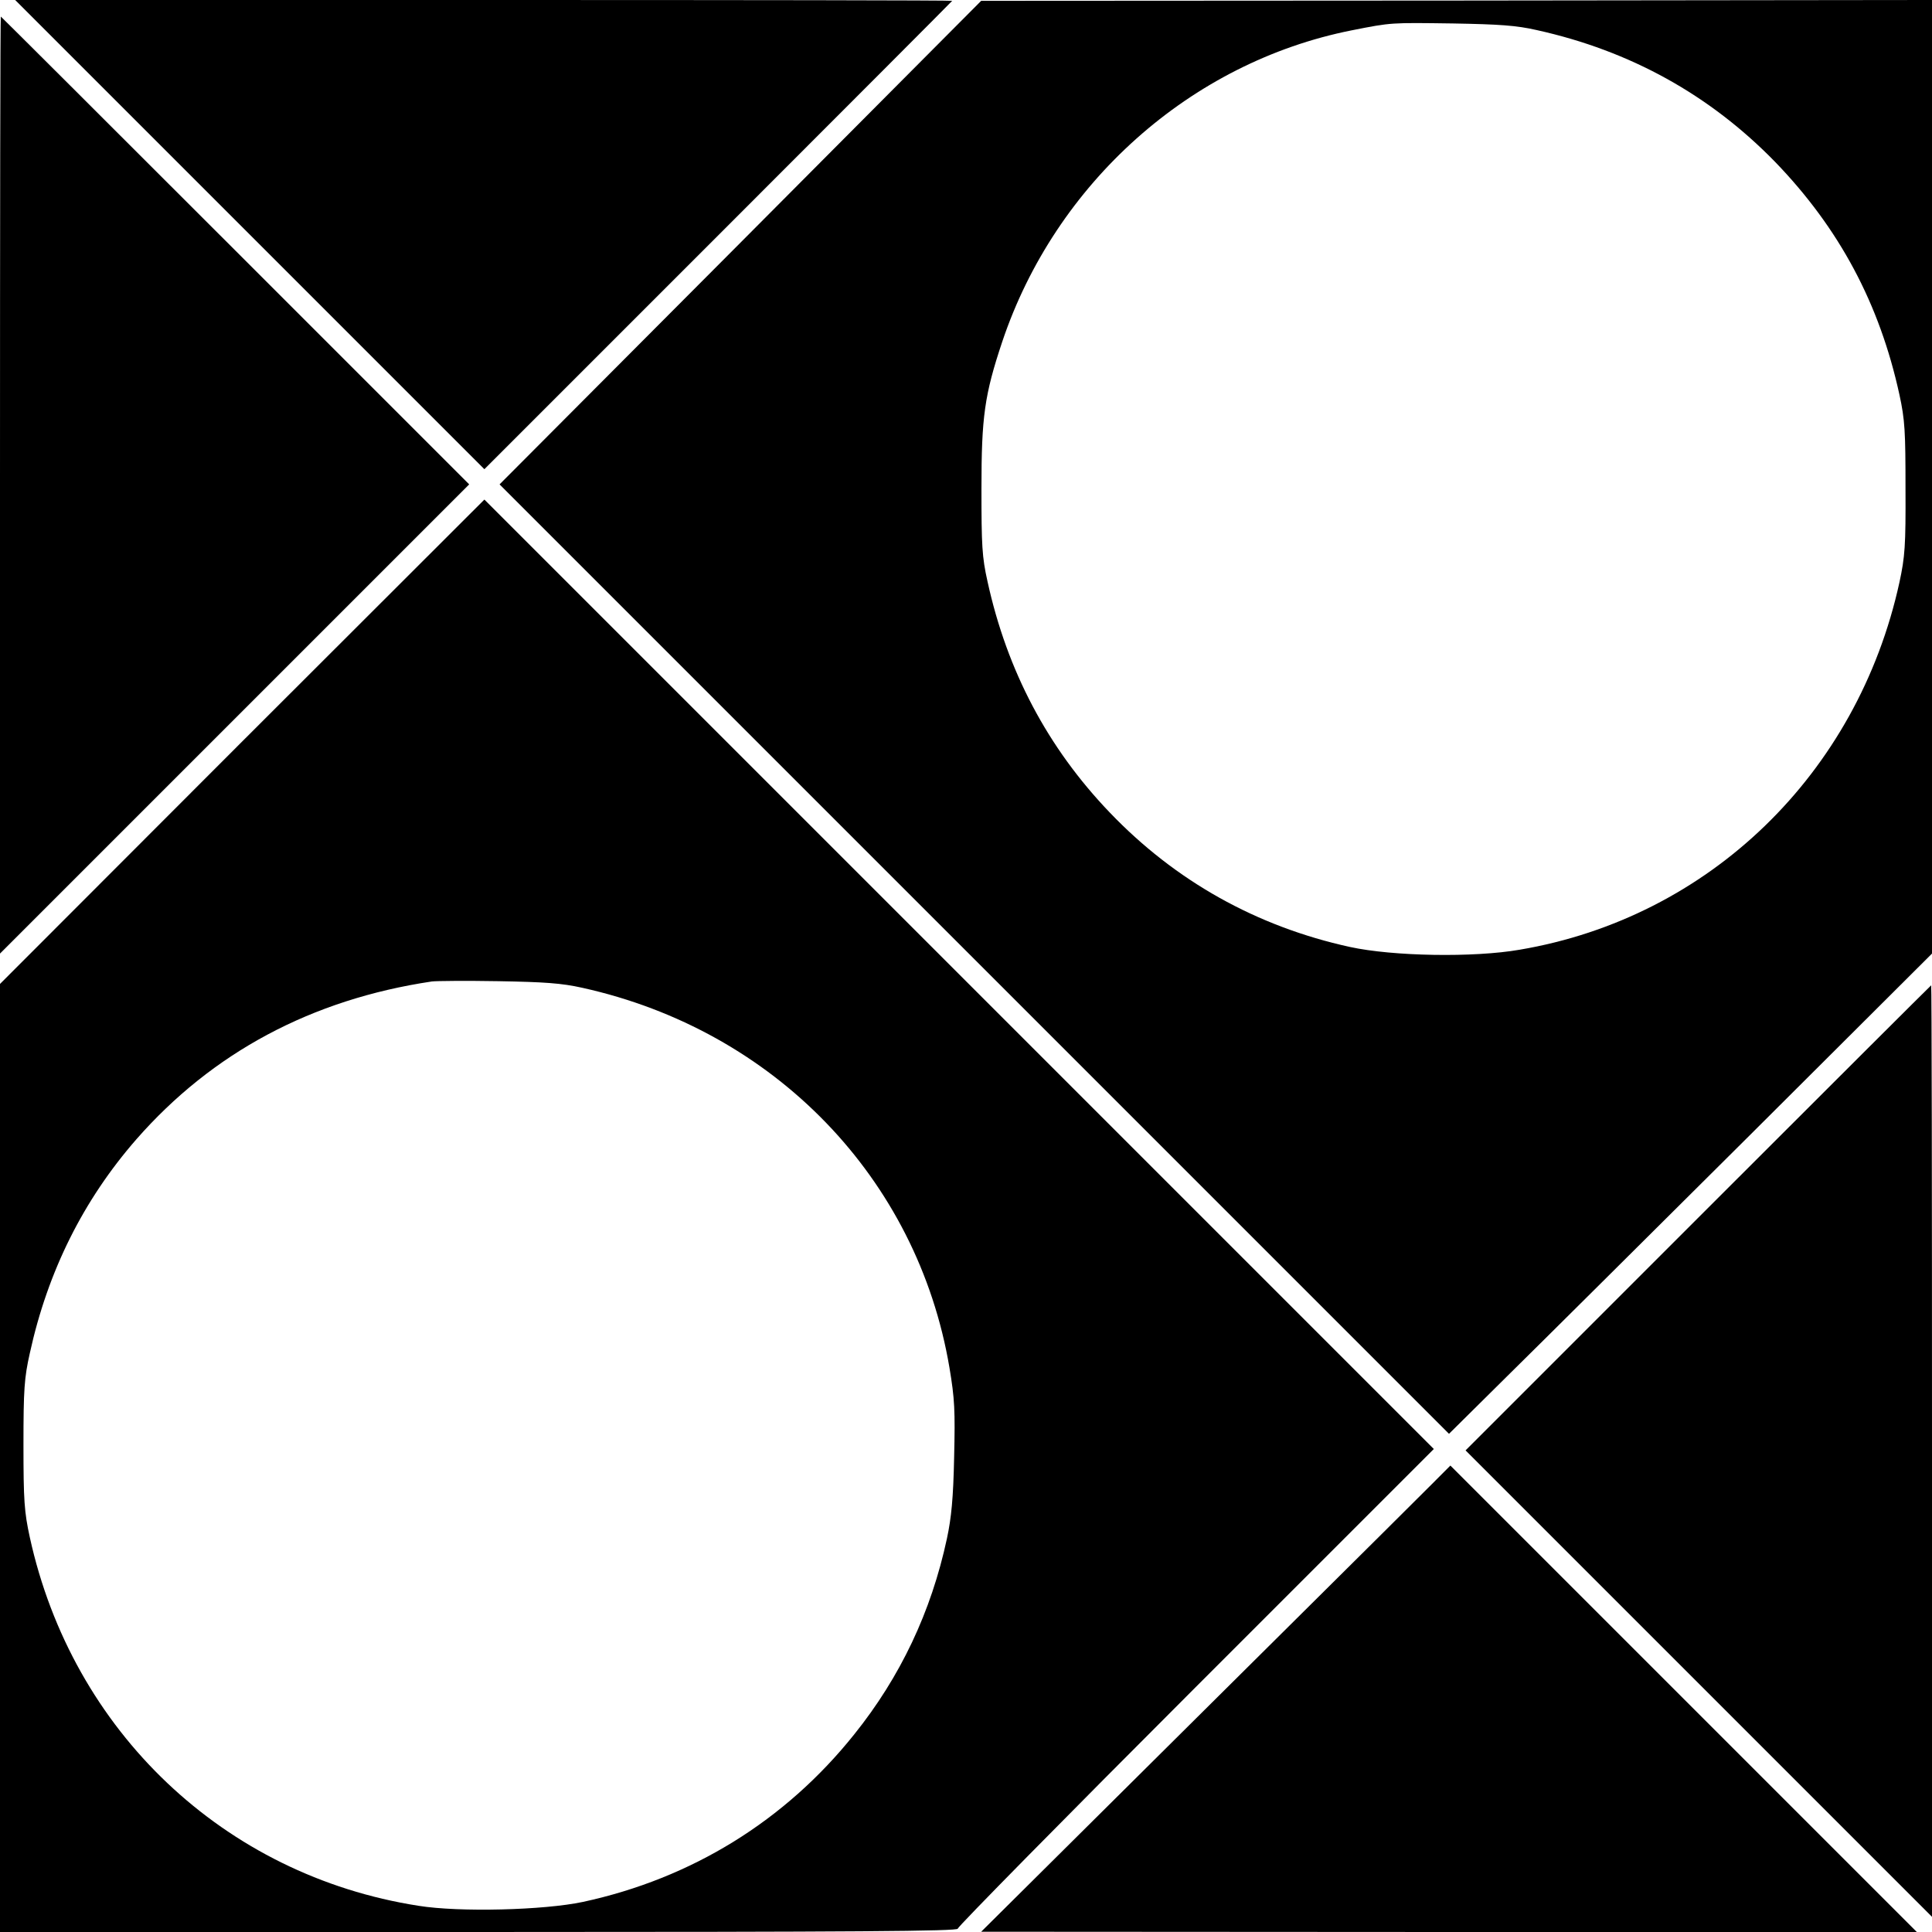 <?xml version="1.0" standalone="no"?>
<!DOCTYPE svg PUBLIC "-//W3C//DTD SVG 20010904//EN"
 "http://www.w3.org/TR/2001/REC-SVG-20010904/DTD/svg10.dtd">
<svg version="1.0" xmlns="http://www.w3.org/2000/svg"
 width="700pt" height="700pt" viewBox="0 0 700 700"
 preserveAspectRatio="xMidYMid meet">

<g transform="translate(0,700) scale(0.1,-0.1)"
fill="#000000" stroke="none">
<path d="M905 6150 l850 -850 847 847 c467 467 848 849 848 850 0 2 -764 3
-1697 3 l-1698 0 850 -850z"/>
<path d="M2683 6121 l-873 -876 1720 -1720 1720 -1720 212 210 c117 115 511
507 876 870 l662 660 0 1727 0 1728 -1722 -2 -1723 -1 -872 -876z m2885 770
c339 -75 627 -235 863 -477 233 -241 379 -514 451 -844 20 -92 22 -134 22
-340 1 -208 -2 -247 -22 -340 -152 -695 -690 -1215 -1376 -1331 -166 -29 -459
-24 -615 10 -338 74 -633 239 -871 488 -224 234 -371 512 -442 836 -20 89 -22
131 -22 337 0 260 11 339 75 531 193 576 683 1013 1266 1129 146 29 142 28
368 25 167 -3 229 -7 303 -24z"/>
<path d="M0 5243 l0 -1698 850 850 850 850 -847 847 c-467 467 -849 848 -850
848 -2 0 -3 -764 -3 -1697z"/>
<path d="M877 4313 l-877 -878 0 -1717 0 -1718 1735 0 c1380 0 1735 3 1735 12
0 7 388 401 862 875 l863 863 -1720 1720 -1720 1720 -878 -877z m1233 -892
c696 -154 1214 -690 1330 -1376 19 -113 21 -156 17 -325 -3 -148 -10 -219 -26
-294 -57 -266 -169 -502 -336 -710 -250 -313 -589 -522 -983 -607 -141 -30
-447 -38 -596 -14 -704 110 -1254 632 -1408 1335 -20 92 -23 133 -23 335 0
201 3 243 23 332 65 297 194 555 386 775 275 314 635 507 1071 572 17 2 125 3
240 1 168 -3 229 -7 305 -24z"/>
<path d="M6152 2587 l-842 -842 845 -845 845 -845 0 1688 c0 928 -1 1687 -3
1687 -1 0 -381 -379 -845 -843z"/>
<path d="M4405 845 l-850 -844 1695 -1 1695 0 -845 845 c-465 465 -845 845
-845 845 0 -1 -382 -381 -850 -845z"/>
</g>
</svg>
